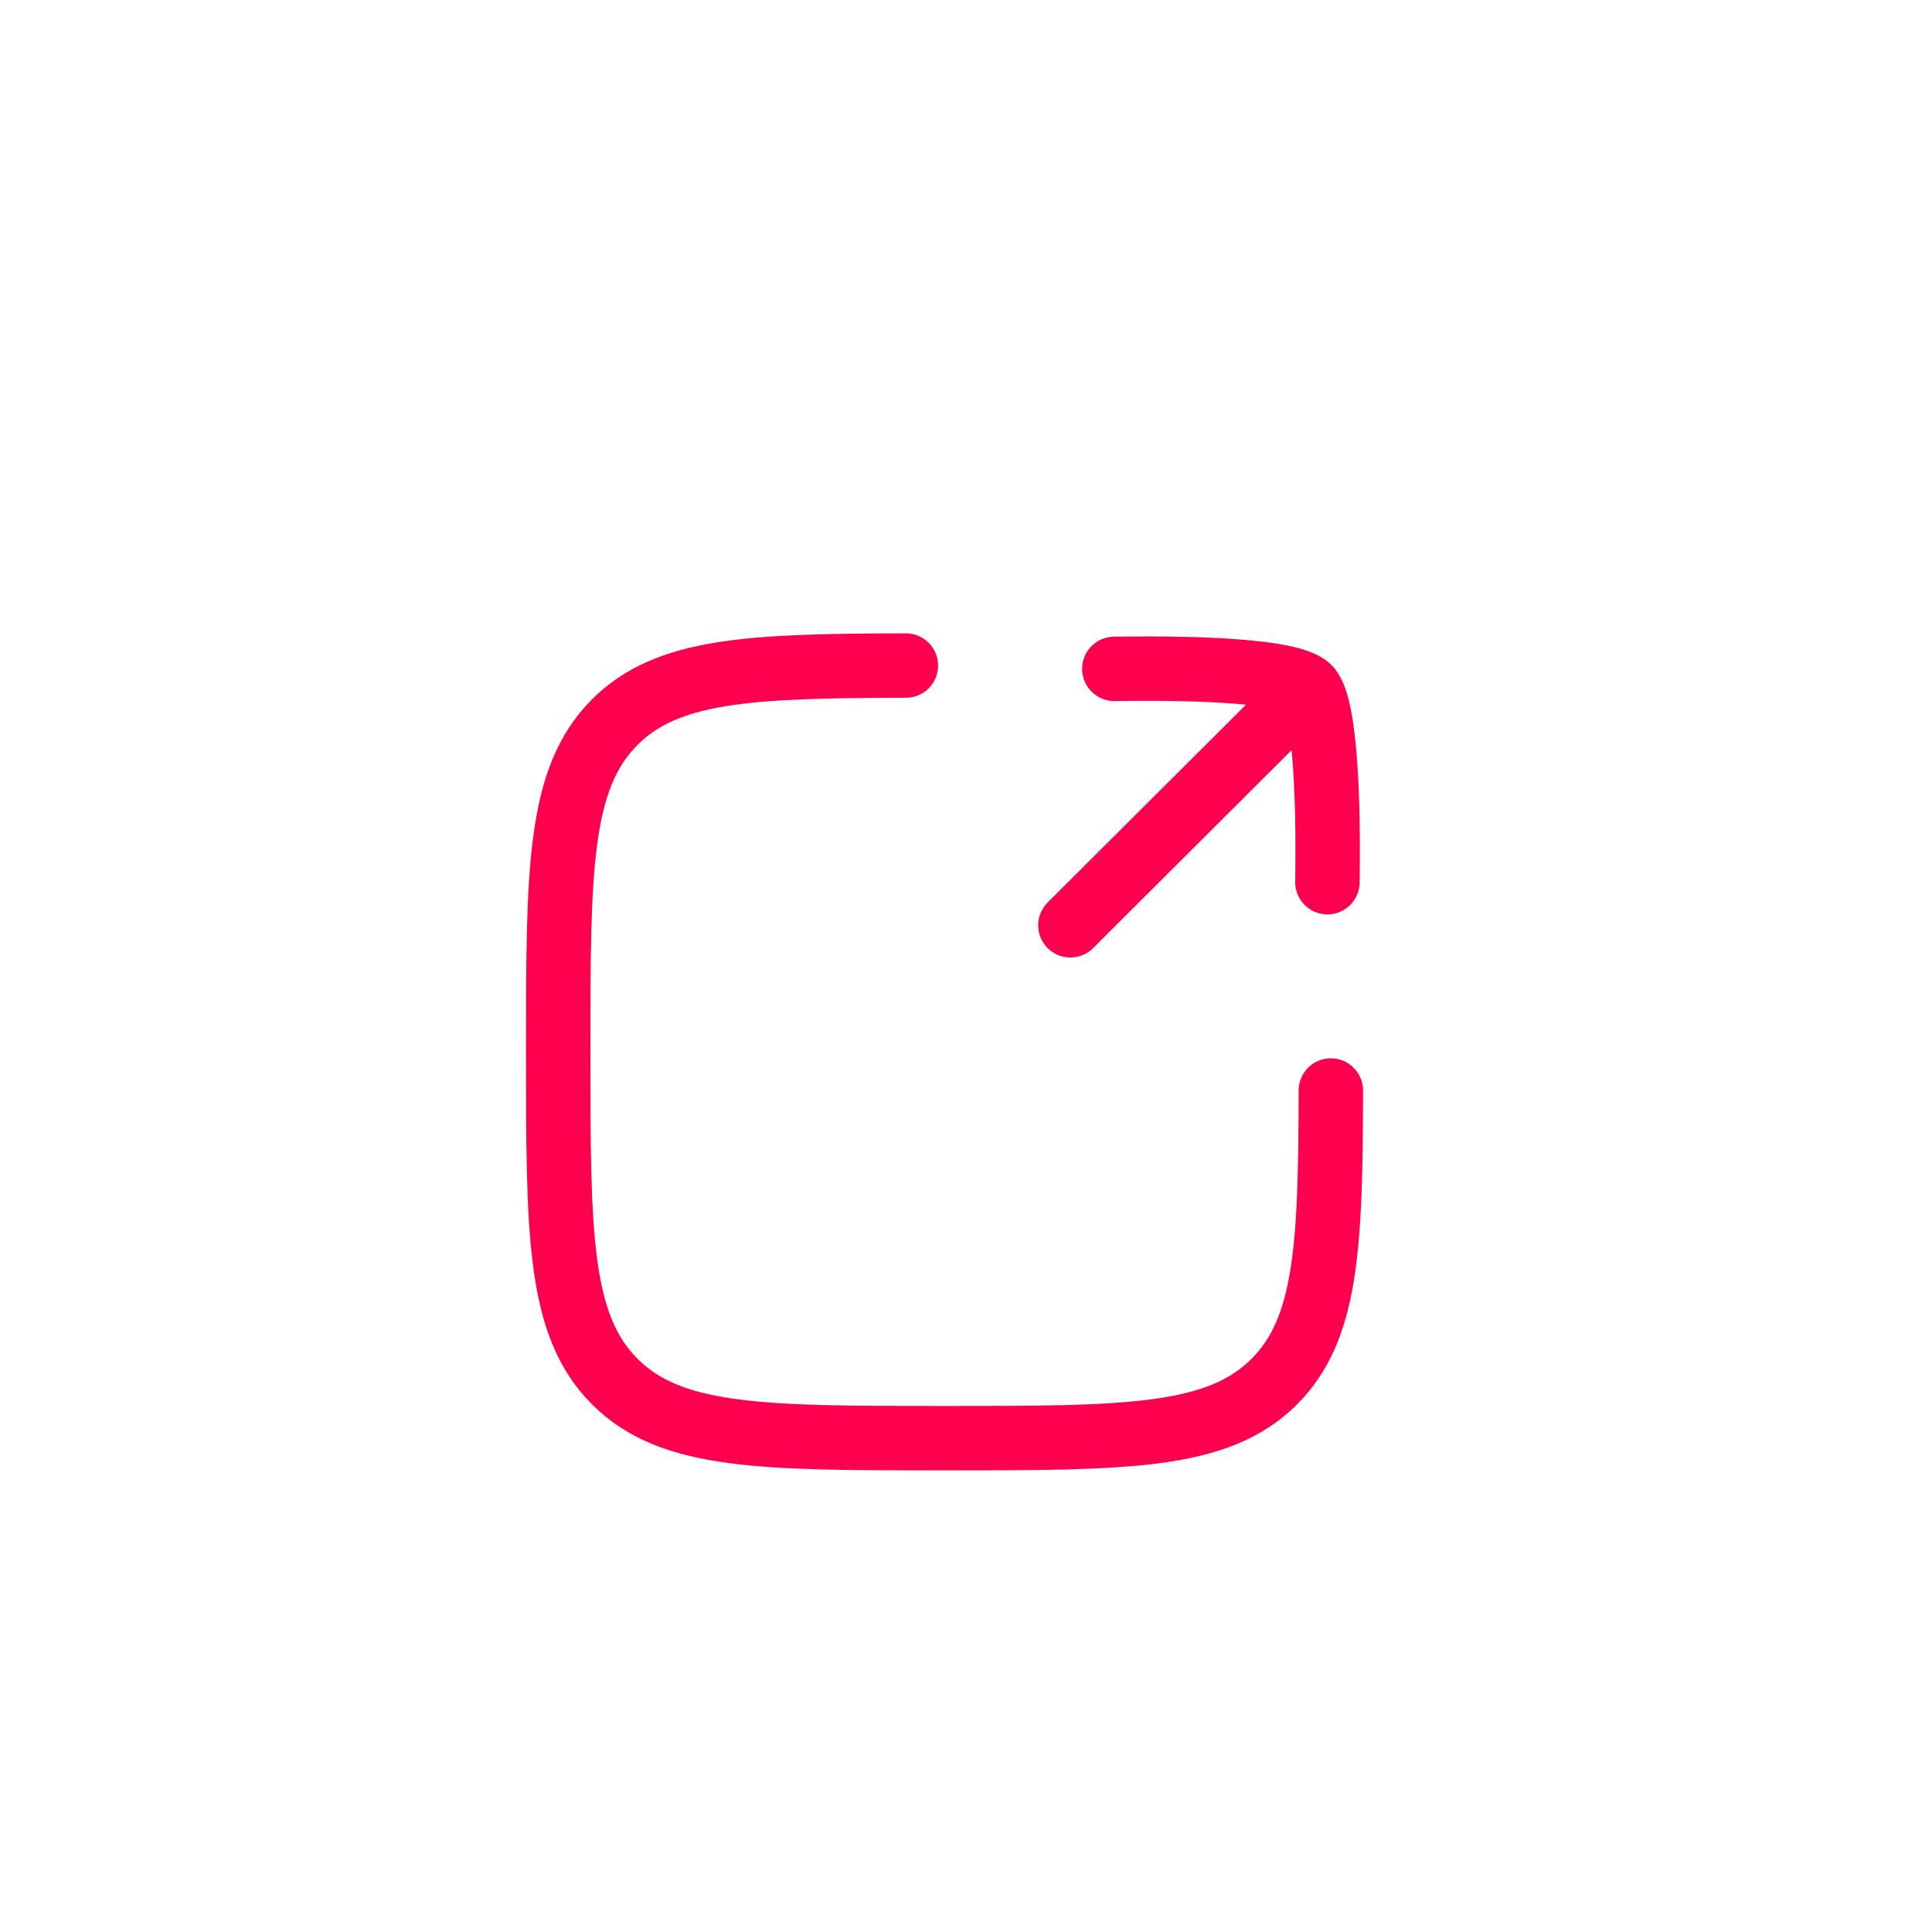 <svg xmlns="http://www.w3.org/2000/svg" viewBox="-10 -10 45 40" width="20" height="20" color= "#ff004f" fill="none">
    <path d="M11.1 3.002C7.452 3.009 5.541 3.098 4.32 4.319C3.002 5.637 3.002 7.758 3.002 12C3.002 16.241 3.002 18.362 4.32 19.68C5.637 20.998 7.758 20.998 12 20.998C16.242 20.998 18.363 20.998 19.681 19.68C20.902 18.459 20.992 16.548 20.998 12.9" stroke="currentColor" stroke-width="1.5" stroke-linecap="round" stroke-linejoin="round" />
    <path d="M20.48 3.518L14.931 9.052M20.48 3.518C19.986 3.023 16.659 3.069 15.955 3.079M20.48 3.518C20.974 4.012 20.928 7.343 20.918 8.048" stroke="currentColor" stroke-width="1.5" stroke-linecap="round" stroke-linejoin="round" />
</svg>